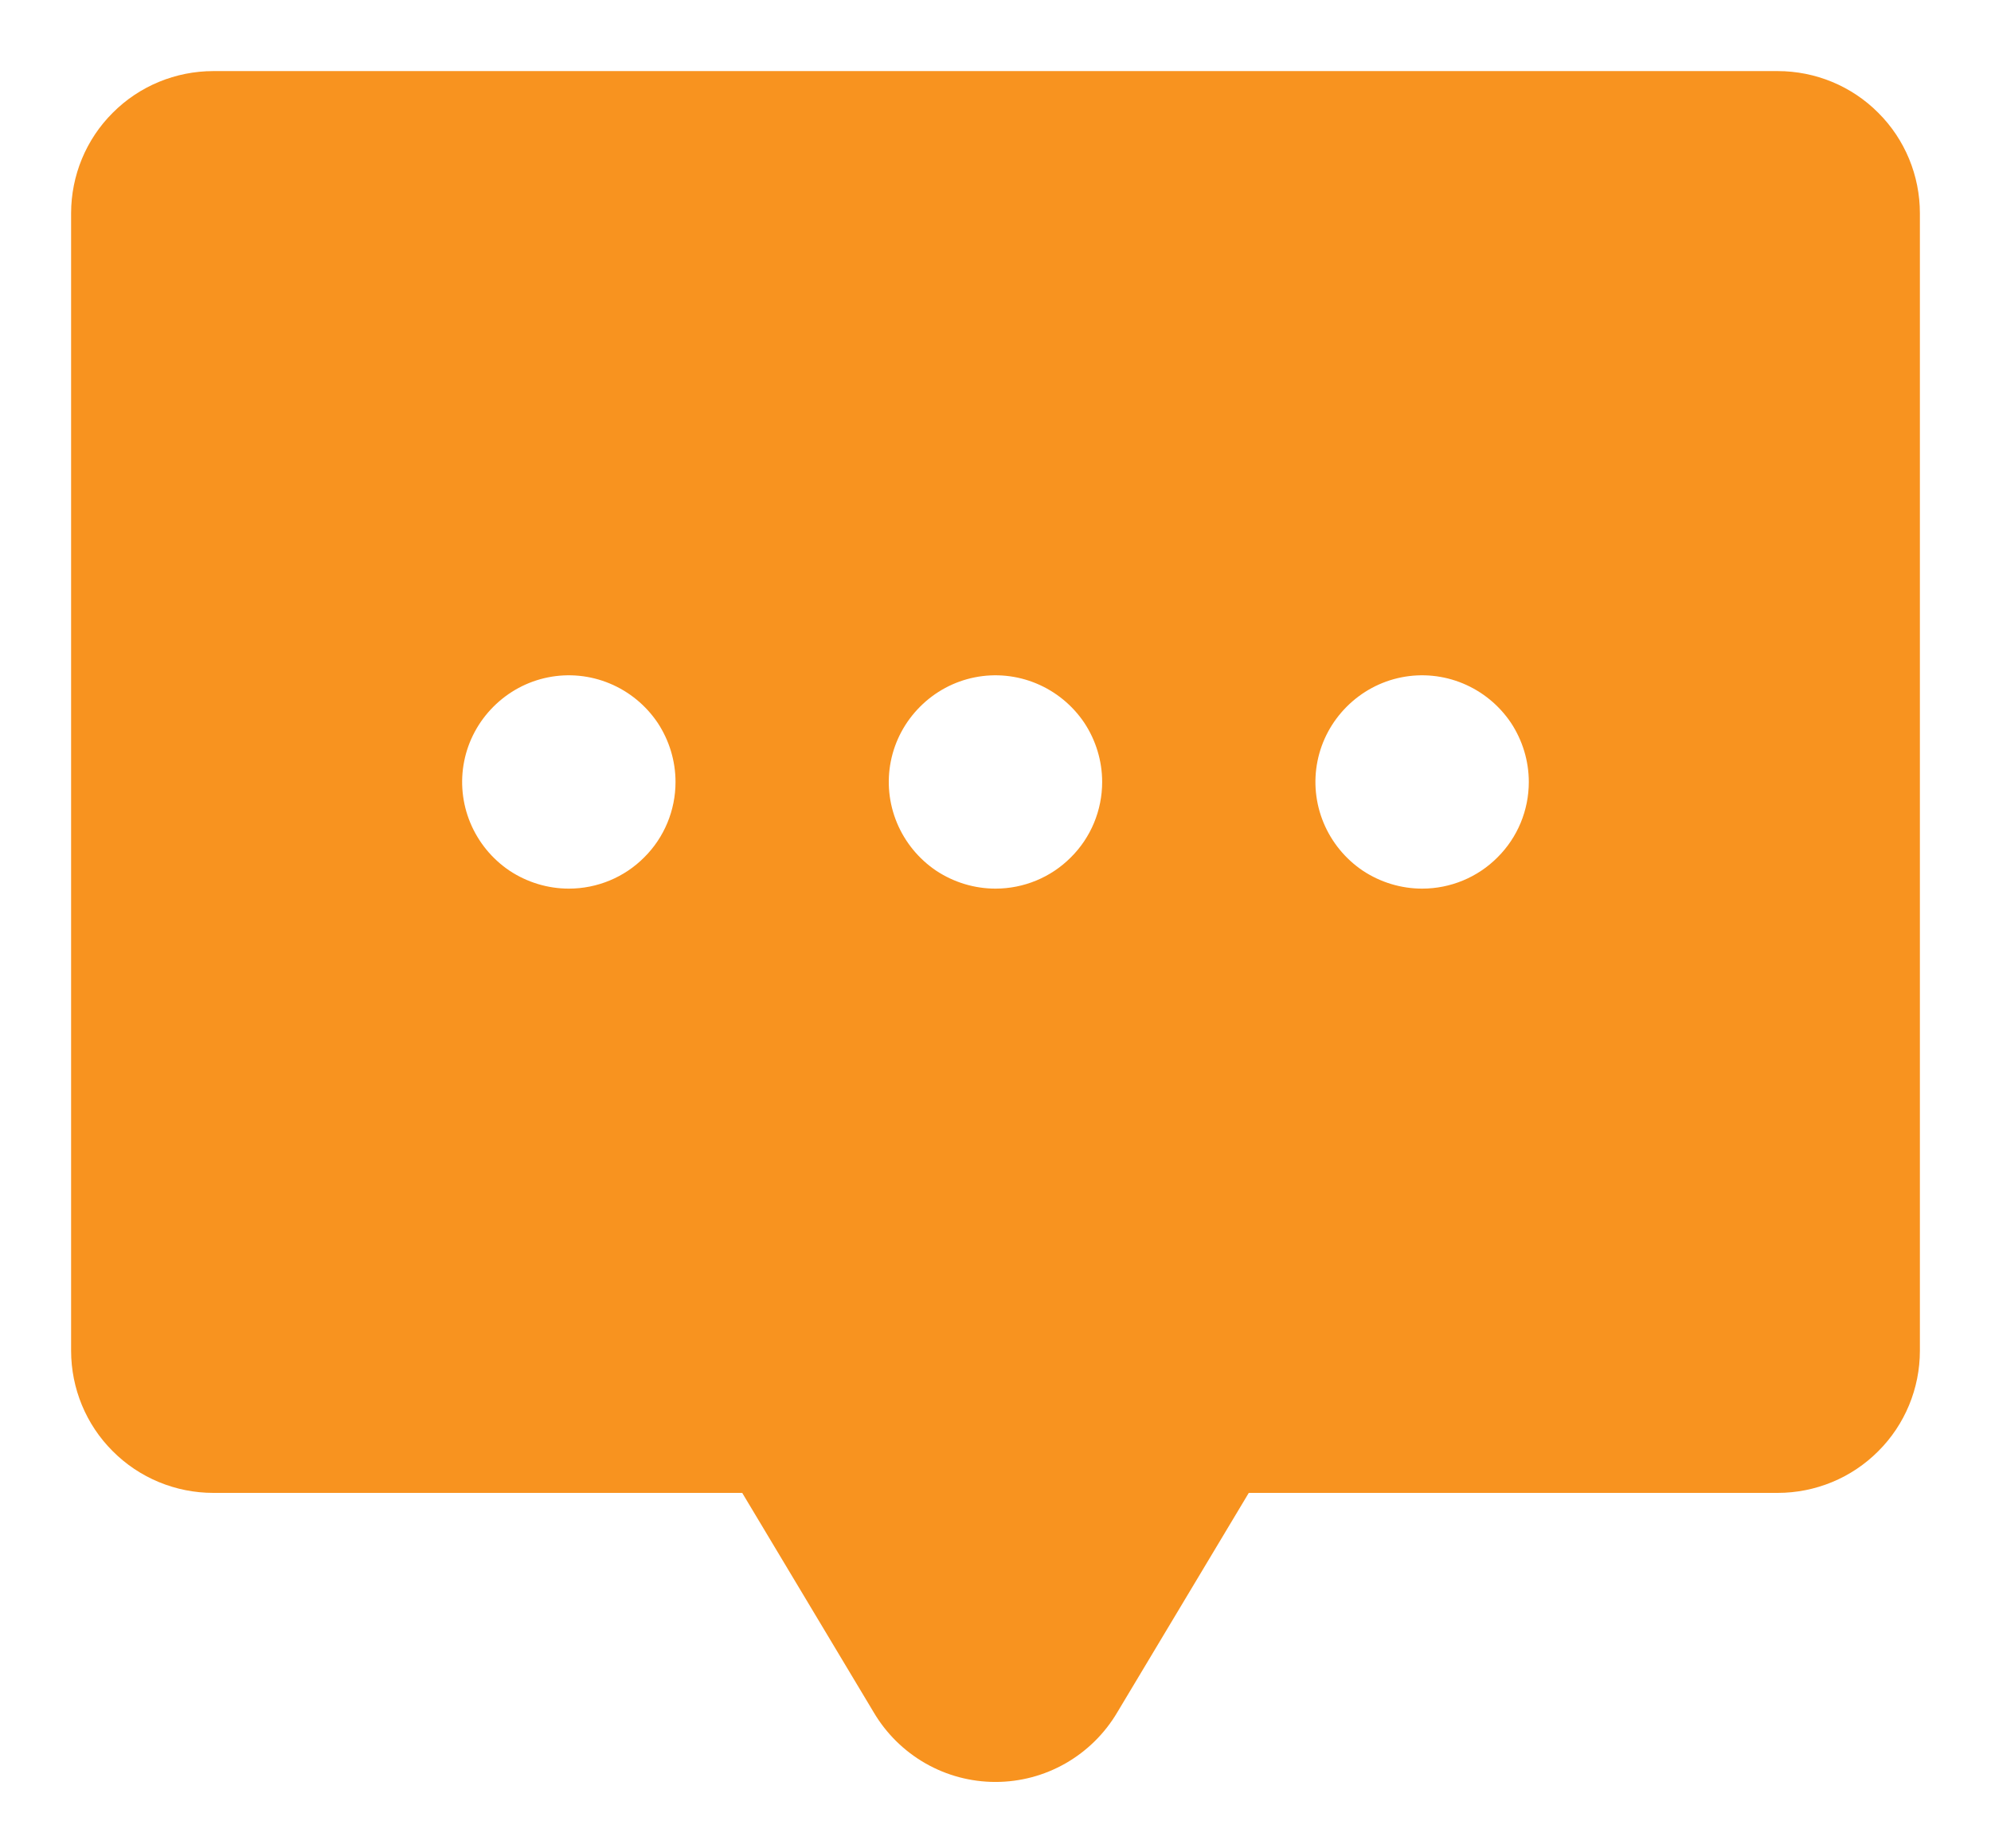 <svg width="14" height="13" viewBox="0 0 14 13" fill="none" xmlns="http://www.w3.org/2000/svg">
<path d="M12.5 0.5H1.5C1.235 0.5 0.98 0.605 0.793 0.793C0.605 0.98 0.5 1.235 0.5 1.5V9.5C0.5 9.765 0.605 10.02 0.793 10.207C0.98 10.395 1.235 10.5 1.5 10.5H5.219L6.144 12.044C6.232 12.193 6.357 12.316 6.507 12.402C6.657 12.488 6.827 12.533 7 12.533C7.173 12.533 7.343 12.488 7.493 12.402C7.643 12.316 7.768 12.193 7.856 12.044L8.781 10.5H12.5C12.765 10.5 13.02 10.395 13.207 10.207C13.395 10.02 13.5 9.765 13.5 9.5V1.5C13.5 1.235 13.395 0.98 13.207 0.793C13.02 0.605 12.765 0.5 12.5 0.5ZM4 6.25C3.852 6.25 3.707 6.206 3.583 6.124C3.46 6.041 3.364 5.924 3.307 5.787C3.25 5.65 3.235 5.499 3.264 5.354C3.293 5.208 3.365 5.075 3.47 4.97C3.575 4.865 3.708 4.793 3.854 4.764C3.999 4.735 4.15 4.75 4.287 4.807C4.424 4.864 4.541 4.96 4.624 5.083C4.706 5.207 4.75 5.352 4.75 5.5C4.75 5.699 4.671 5.89 4.53 6.03C4.39 6.171 4.199 6.25 4 6.25ZM7 6.25C6.852 6.25 6.707 6.206 6.583 6.124C6.46 6.041 6.364 5.924 6.307 5.787C6.25 5.65 6.235 5.499 6.264 5.354C6.293 5.208 6.365 5.075 6.47 4.97C6.575 4.865 6.708 4.793 6.854 4.764C6.999 4.735 7.15 4.75 7.287 4.807C7.424 4.864 7.541 4.96 7.624 5.083C7.706 5.207 7.75 5.352 7.75 5.5C7.75 5.699 7.671 5.89 7.53 6.03C7.39 6.171 7.199 6.25 7 6.25ZM10 6.25C9.852 6.25 9.707 6.206 9.583 6.124C9.46 6.041 9.364 5.924 9.307 5.787C9.25 5.65 9.235 5.499 9.264 5.354C9.293 5.208 9.365 5.075 9.47 4.97C9.575 4.865 9.708 4.793 9.854 4.764C9.999 4.735 10.15 4.75 10.287 4.807C10.424 4.864 10.541 4.96 10.624 5.083C10.706 5.207 10.75 5.352 10.75 5.5C10.75 5.699 10.671 5.89 10.53 6.03C10.39 6.171 10.199 6.25 10 6.25Z" fill="#F8931F"/>
</svg>
